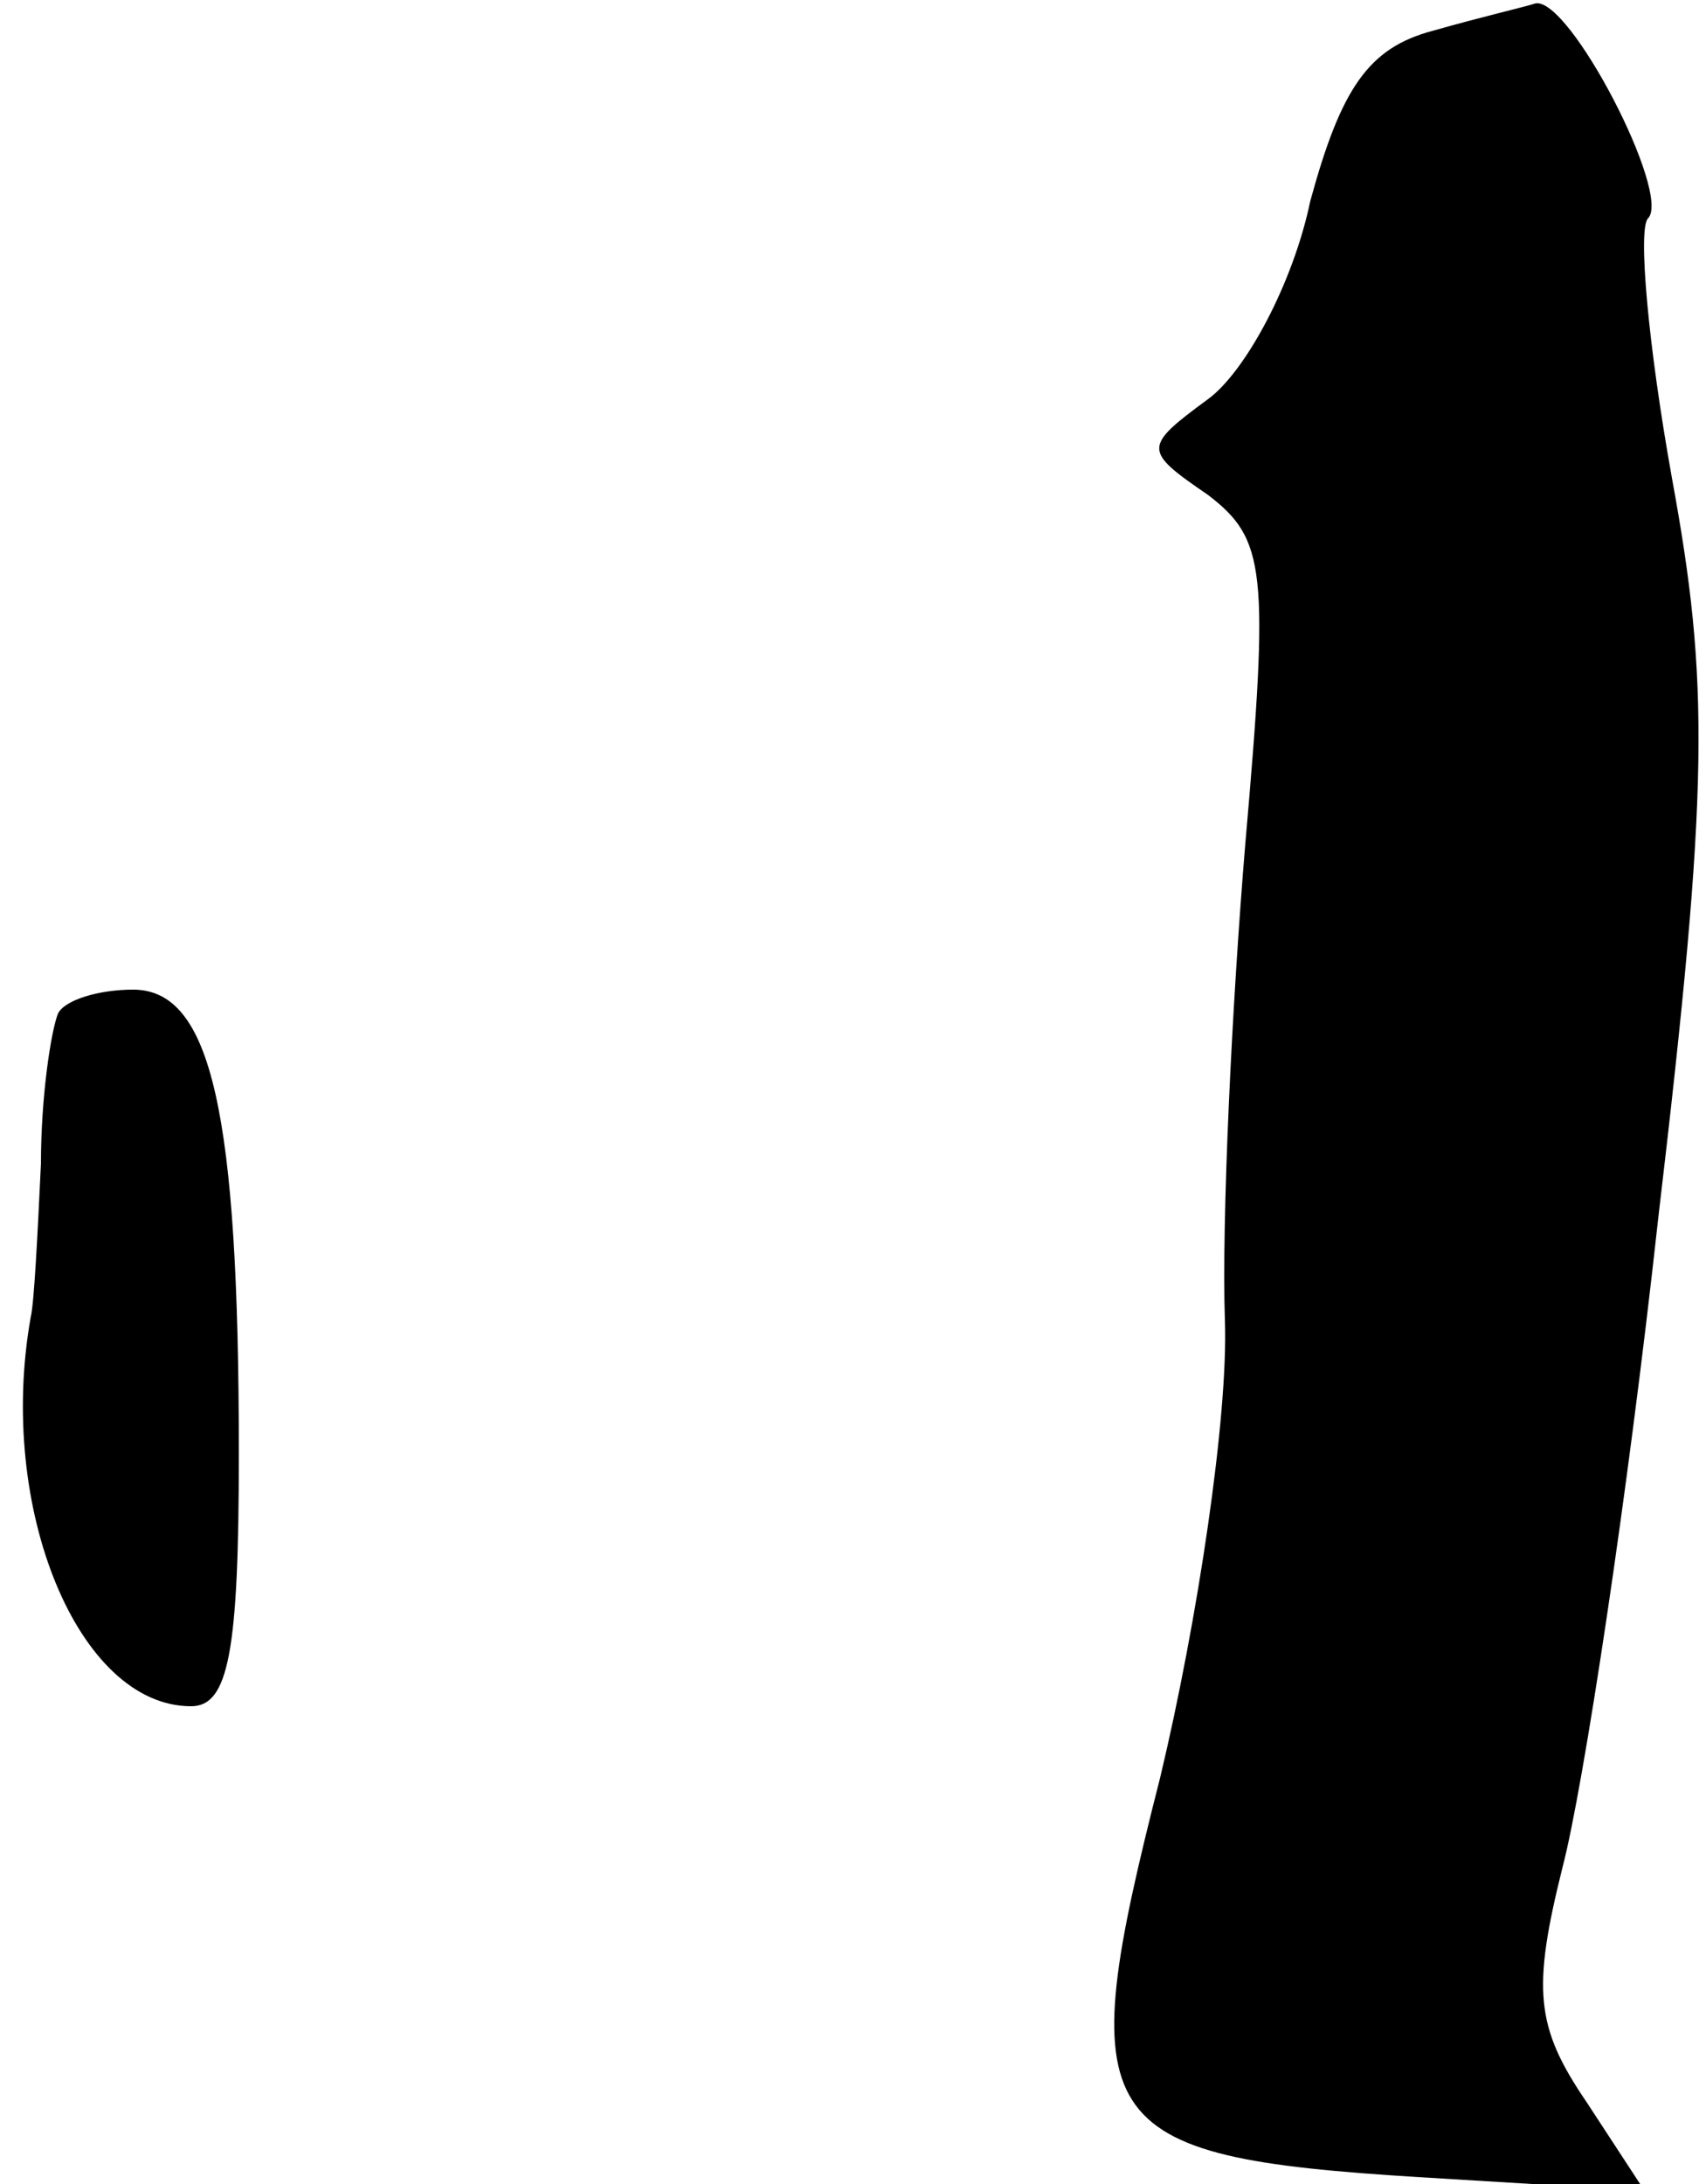 <?xml version="1.0" standalone="no"?>
<!DOCTYPE svg PUBLIC "-//W3C//DTD SVG 20010904//EN"
 "http://www.w3.org/TR/2001/REC-SVG-20010904/DTD/svg10.dtd">
<svg version="1.0" xmlns="http://www.w3.org/2000/svg"
 width="50pt" height="64pt" viewBox="0 0 50 64"
 preserveAspectRatio="xMidYMid meet">
<g transform="translate(0,64) scale(0.1,-0.1)"
fill="#000000" stroke="none">
<path fill="#000000" stroke="none" d="M420 631 c-19 -5 -27 -17 -36 -50 -5
-24 -19 -50 -30 -58 -19 -14 -19 -15 0 -28 17 -13 18 -22 11 -102 -4 -48 -7
-111 -6 -140 1 -28 -8 -88 -19 -134 -26 -102 -21 -111 76 -117 l66 -4 -17 26
c-15 22 -16 33 -7 69 6 23 19 108 28 190 15 127 15 157 4 217 -7 39 -10 73 -7
76 7 7 -23 65 -33 63 -3 -1 -16 -4 -30 -8z"/>
<path fill="#000000" stroke="none" d="M17 343 c-2 -5 -5 -24 -5 -44 -1 -21
-2 -41 -3 -45 -10 -56 14 -114 47 -114 11 0 14 16 14 74 0 100 -8 136 -31 136
-10 0 -20 -3 -22 -7z"/>
</g>
</svg>
